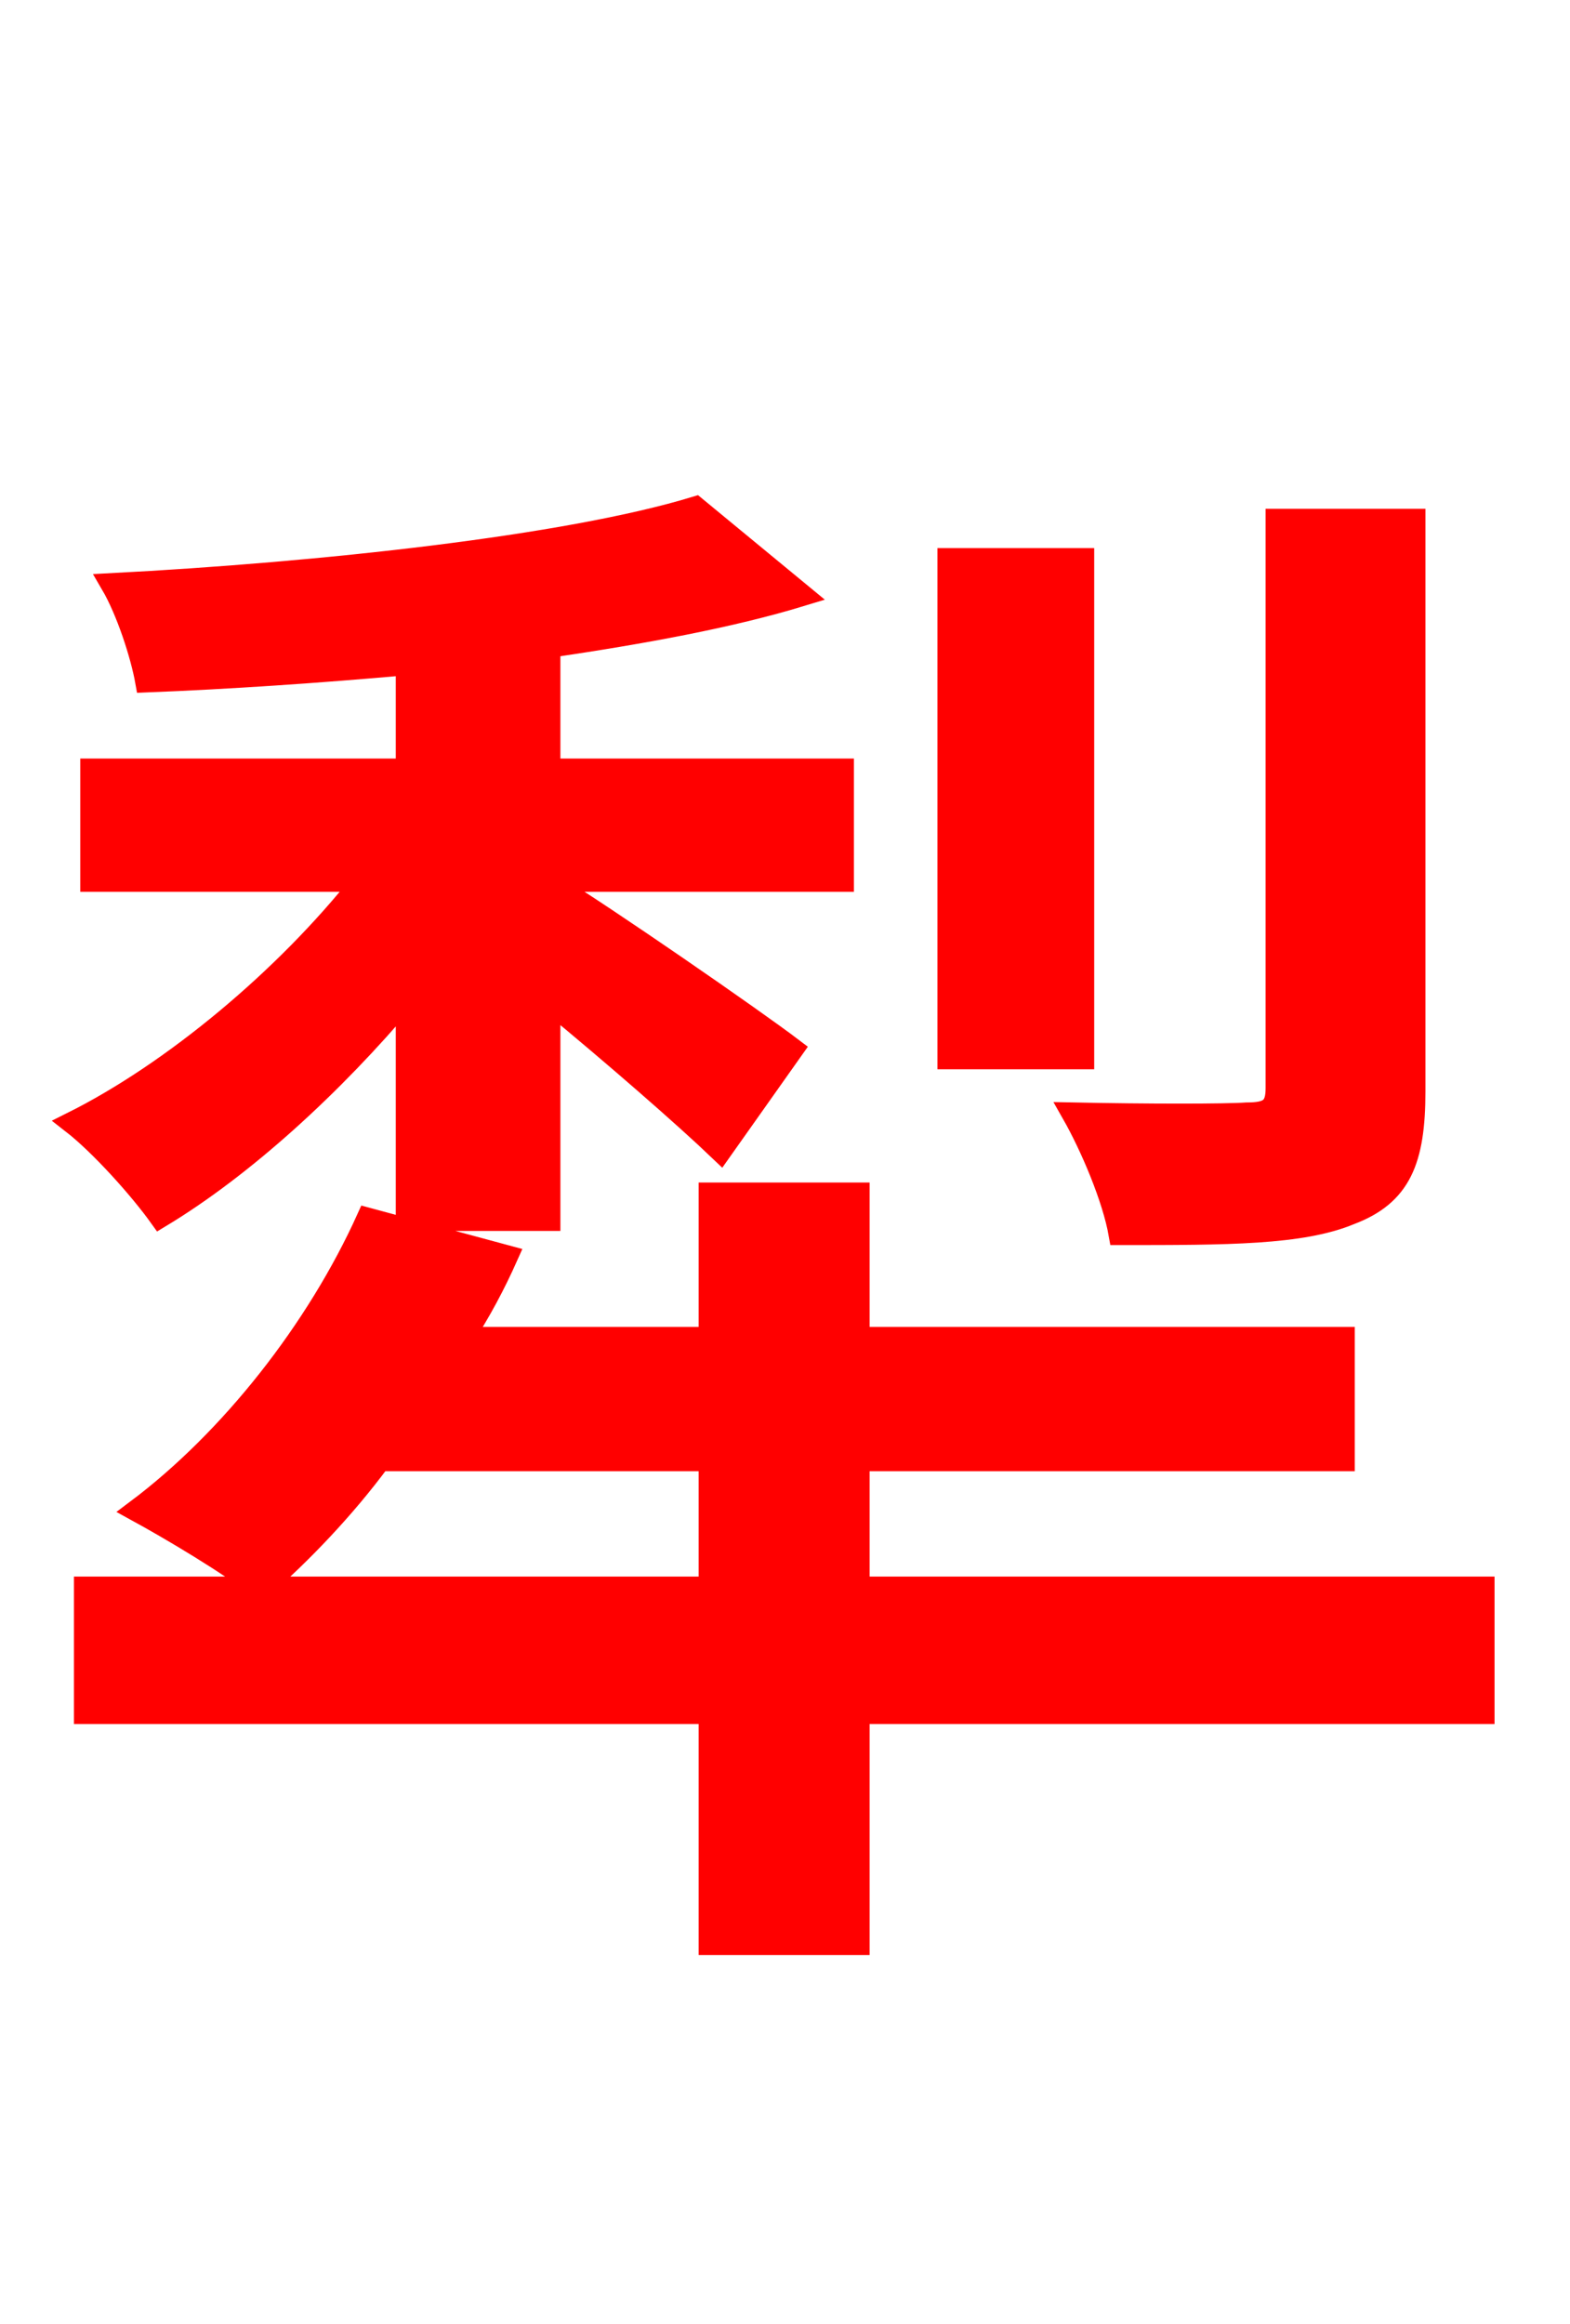 <svg xmlns="http://www.w3.org/2000/svg" xmlns:xlink="http://www.w3.org/1999/xlink" width="72" height="106.56"><path fill="red" stroke="red" d="M64.87 23.83L58.54 23.83L58.54 49.90C58.54 50.83 58.18 51.05 57.17 51.05C56.23 51.12 52.63 51.12 49.18 51.05C50.04 52.56 51.05 54.94 51.34 56.59C56.30 56.59 59.69 56.59 61.92 55.66C64.22 54.79 64.87 53.21 64.87 50.04ZM49.68 25.63L43.49 25.63L43.49 48.53L49.68 48.53ZM18.65 55.94L25.20 55.94L25.20 45.94C28.08 48.31 31.39 51.19 33.05 52.78L36.36 48.10C34.56 46.73 27.79 42.05 25.20 40.46L25.20 40.39L38.66 40.39L38.66 35.28L25.20 35.28L25.20 29.66C29.52 29.02 33.48 28.30 36.79 27.29L31.90 23.26C25.99 25.06 14.69 26.28 5.11 26.78C5.83 28.01 6.48 30.02 6.70 31.25C10.51 31.10 14.62 30.82 18.65 30.46L18.65 35.28L4.18 35.28L4.18 40.39L16.63 40.39C13.10 44.86 7.92 49.18 3.31 51.48C4.61 52.49 6.41 54.50 7.34 55.80C11.16 53.50 15.26 49.75 18.65 45.72ZM12.02 72.79C13.82 71.21 15.77 69.19 17.42 66.96L32.54 66.96L32.54 72.79ZM68.04 72.79L39.38 72.79L39.38 66.96L61.63 66.96L61.63 61.34L39.38 61.34L39.38 54.72L32.54 54.72L32.54 61.34L21.24 61.34C22.03 60.12 22.68 58.90 23.26 57.60L16.85 55.87C14.54 60.98 10.58 66.02 6.26 69.26C7.85 70.13 10.51 71.71 11.88 72.79L3.89 72.79L3.89 78.55L32.54 78.55L32.54 89.14L39.38 89.14L39.38 78.55L68.04 78.55Z"/></svg>
